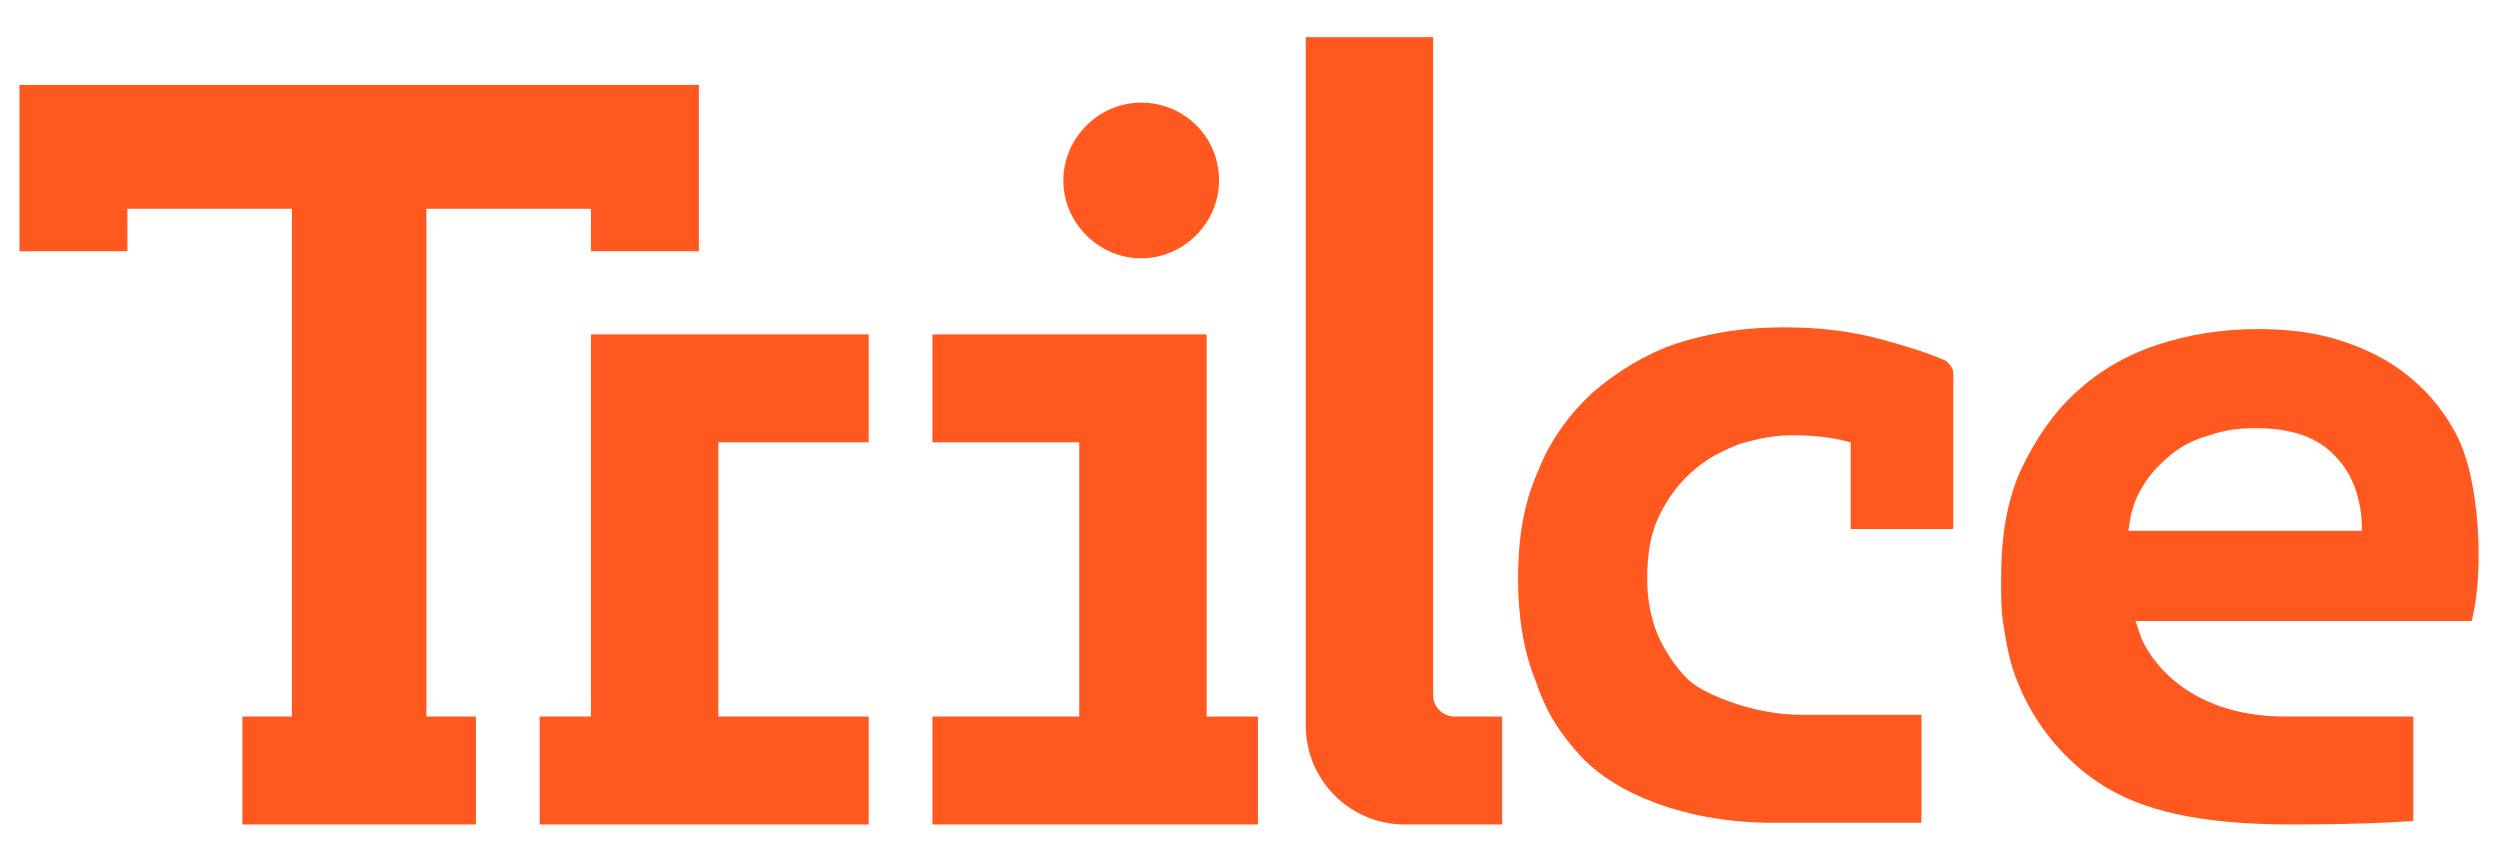 <?xml version="1.0" encoding="utf-8"?>
<!-- Generator: Adobe Illustrator 22.0.1, SVG Export Plug-In . SVG Version: 6.00 Build 0)  -->
<svg version="1.1" id="Capa_1" xmlns="http://www.w3.org/2000/svg" xmlns:xlink="http://www.w3.org/1999/xlink" x="0px" y="0px"
	 viewBox="0 0 141.3 48.7" style="enable-background:new 0 0 141.3 48.7;" xml:space="preserve">
<style type="text/css">
	.st0{fill:#FF5920;}
</style>
<g>
	<path class="st0" d="M64.5,14.6c2.4,0,4.4-2,4.4-4.4c0-2.5-2-4.4-4.4-4.4c-2.4,0-4.4,2-4.4,4.4C60.1,12.6,62.1,14.6,64.5,14.6"/>
	<path class="st0" d="M82.2,40.5c-0.6,0-1.2-0.5-1.2-1.2V2.1h-7.2V41c0,3.1,2.5,5.6,5.6,5.6h5.5v-6.1H82.2z"/>
	<polygon class="st0" points="1.1,4.8 1.1,14.2 7.2,14.2 7.2,11.8 16.5,11.8 16.5,40.5 13.7,40.5 13.7,46.6 26.9,46.6 26.9,40.5 
		24.1,40.5 24.1,11.8 33.4,11.8 33.4,14.2 39.5,14.2 39.5,4.8 	"/>
	<polygon class="st0" points="68.2,40.5 68.2,18.9 52.7,18.9 52.7,25 61,25 61,40.5 52.7,40.5 52.7,46.6 71.1,46.6 71.1,40.5 	"/>
	<polygon class="st0" points="33.4,18.9 33.4,40.5 30.5,40.5 30.5,46.6 49.1,46.6 49.1,40.5 40.6,40.5 40.6,25 49.1,25 49.1,18.9 
		37.8,18.9 	"/>
	<path class="st0" d="M120.3,30c0.1-0.9,0.3-1.7,0.8-2.5c0.4-0.7,1-1.3,1.6-1.8s1.4-0.9,2.2-1.1c0.8-0.3,1.7-0.4,2.6-0.4
		c2,0,3.5,0.5,4.5,1.6c1,1,1.5,2.5,1.5,4.2H120.3z M138.8,24.5c-0.8-1.5-1.8-2.6-3-3.5c-1.2-0.9-2.6-1.5-4-1.9
		c-1.5-0.4-2.9-0.5-4.2-0.5c-2,0-3.9,0.3-5.7,0.9c-1.8,0.6-3.3,1.5-4.6,2.7c-1.3,1.2-2.3,2.7-3.1,4.4c-0.8,1.8-1.1,3.8-1.1,6.2
		c0,0.8,0,1.6,0.1,2.3c0.2,1.3,0.4,2.5,0.9,3.6c0.2,0.5,1.5,3.8,5.1,5.9c2.4,1.4,5.8,2,10.3,2c4.6,0,6.9-0.2,6.9-0.2v-5.9v0
		c0,0-3.2,0-7.2,0c-5.8,0-7.8-3.5-8.2-4.5c-0.1-0.3-0.2-0.6-0.3-0.9h19C140.4,32.4,140.2,27.1,138.8,24.5"/>
	<path class="st0" d="M110.4,30.1v-8.9v-0.1c0-0.3-0.2-0.5-0.4-0.7c-0.9-0.4-2.1-0.8-3.6-1.2c-1.8-0.5-3.6-0.7-5.6-0.7
		c-2.2,0-4.1,0.3-6,0.9c-1.8,0.6-3.4,1.6-4.8,2.8c-1.3,1.2-2.4,2.7-3.1,4.5c-0.8,1.8-1.1,3.8-1.1,6c0,2.1,0.3,4.1,1,5.8
		c0.6,1.8,1.4,3,2.6,4.3c2,2.1,5.8,3.6,10.3,3.7l8.9,0v-6.1h-6.8c-2.9,0-5.7-1.3-6.4-2c-0.7-0.7-1.3-1.6-1.7-2.5
		c-0.4-1-0.6-2-0.6-3.2c0-1.4,0.2-2.6,0.7-3.6c0.5-1,1.1-1.8,1.9-2.5c0.8-0.7,1.6-1.1,2.6-1.5c1-0.3,2-0.5,3-0.5
		c1.1,0,2.2,0.1,3.3,0.4v4.9H110.4z"/>
</g>
</svg>
